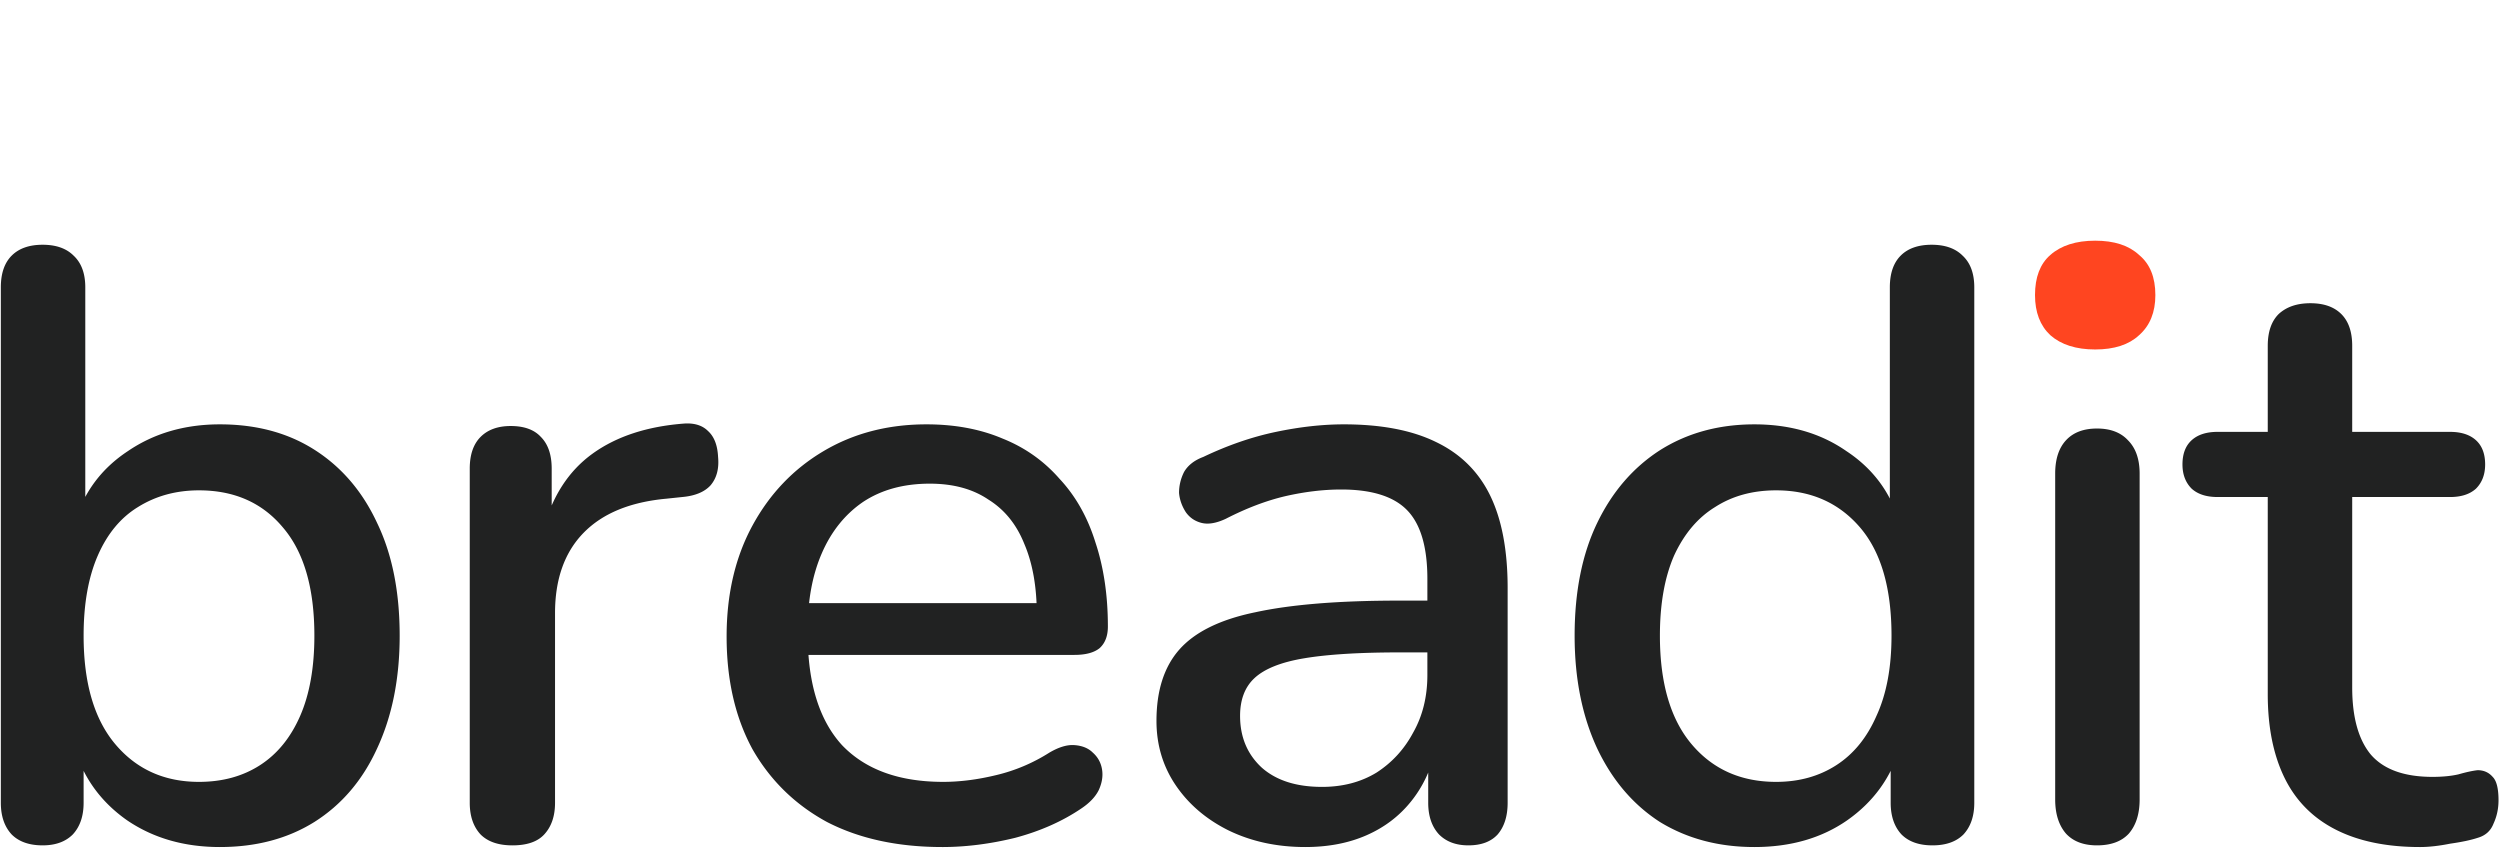 <svg xmlns="http://www.w3.org/2000/svg" width="516" height="175" fill="none"><path fill="#212222" d="M45.387 174.828c-7.363 0-13.748-1.839-19.155-5.518-5.408-3.793-9.032-8.793-10.873-15l1.899-3.103v14.483c0 2.758-.748 4.942-2.244 6.551-1.496 1.494-3.566 2.242-6.213 2.242-2.76 0-4.89-.748-6.385-2.242C.92 170.632.173 168.448.173 165.69V59.31c0-2.873.747-5.057 2.243-6.551 1.496-1.495 3.624-2.242 6.385-2.242 2.762 0 4.89.747 6.386 2.242 1.61 1.494 2.416 3.678 2.416 6.551v48.276h-2.071c1.84-6.092 5.465-10.92 10.872-14.483 5.407-3.678 11.735-5.517 18.983-5.517 7.594 0 14.151 1.782 19.674 5.345 5.522 3.563 9.78 8.563 12.77 15 3.107 6.437 4.66 14.196 4.66 23.276 0 8.851-1.553 16.609-4.66 23.276-2.99 6.551-7.305 11.609-12.943 15.172-5.522 3.448-12.022 5.173-19.5 5.173Zm-4.314-13.449c4.832 0 9.031-1.149 12.598-3.448 3.566-2.299 6.328-5.69 8.284-10.172 1.955-4.483 2.933-10 2.933-16.552 0-9.885-2.186-17.356-6.558-22.414-4.256-5.058-10.009-7.586-17.257-7.586-4.717 0-8.916 1.149-12.598 3.448-3.567 2.184-6.328 5.517-8.284 10-1.956 4.483-2.933 10-2.933 16.552 0 9.77 2.186 17.241 6.557 22.414 4.372 5.172 10.125 7.758 17.258 7.758ZM105.758 174.483c-2.876 0-5.063-.748-6.558-2.242-1.496-1.609-2.244-3.793-2.244-6.551V96.724c0-2.873.748-5.058 2.244-6.552 1.495-1.494 3.566-2.241 6.212-2.241 2.762 0 4.833.747 6.213 2.241 1.495 1.494 2.244 3.679 2.244 6.552v12.586h-1.726c1.84-6.896 5.235-12.126 10.182-15.69 4.947-3.562 11.275-5.631 18.983-6.206 2.071-.115 3.682.402 4.832 1.552 1.266 1.149 1.956 2.93 2.071 5.344.23 2.414-.287 4.368-1.553 5.862-1.266 1.38-3.221 2.184-5.868 2.414l-3.279.345c-7.478.69-13.173 3.046-17.085 7.069-3.911 4.023-5.867 9.541-5.867 16.552v39.138c0 2.758-.748 4.942-2.244 6.551-1.38 1.494-3.566 2.242-6.557 2.242ZM194.498 174.828c-9.204 0-17.142-1.725-23.816-5.173-6.558-3.563-11.677-8.563-15.359-15-3.566-6.552-5.35-14.31-5.35-23.276 0-8.735 1.784-16.379 5.35-22.931 3.567-6.551 8.456-11.666 14.669-15.344 6.213-3.679 13.288-5.518 21.227-5.518 5.867 0 11.102.977 15.704 2.931 4.603 1.839 8.514 4.598 11.735 8.276 3.337 3.563 5.811 7.931 7.421 13.104 1.726 5.172 2.588 10.976 2.588 17.413 0 1.955-.574 3.449-1.725 4.483-1.151.92-2.876 1.379-5.178 1.379h-57.985v-10.689h53.153l-2.933 2.414c0-5.748-.863-10.632-2.589-14.656-1.61-4.023-4.084-7.069-7.421-9.138-3.221-2.183-7.248-3.275-12.08-3.275-5.407 0-10.009 1.264-13.806 3.793-3.681 2.528-6.5 6.034-8.456 10.517-1.956 4.483-2.934 9.713-2.934 15.69v1.034c0 10.115 2.359 17.759 7.075 22.931 4.833 5.058 11.793 7.586 20.882 7.586 3.452 0 7.076-.459 10.872-1.379a35.9 35.9 0 0 0 11.045-4.655c1.956-1.149 3.682-1.667 5.177-1.552 1.611.115 2.877.632 3.797 1.552 1.036.92 1.669 2.069 1.898 3.448.231 1.379 0 2.816-.69 4.31-.69 1.38-1.898 2.644-3.624 3.794-3.911 2.644-8.456 4.655-13.633 6.034-5.178 1.265-10.182 1.897-15.014 1.897ZM269.414 174.828c-5.867 0-11.159-1.15-15.877-3.449-4.601-2.299-8.226-5.402-10.872-9.31-2.646-3.908-3.969-8.334-3.969-13.276 0-6.207 1.553-11.092 4.659-14.655 3.221-3.679 8.456-6.265 15.705-7.759 7.363-1.609 17.257-2.413 29.683-2.413h8.111v10.689h-7.939c-8.283 0-14.841.403-19.673 1.207-4.833.804-8.284 2.184-10.355 4.138-1.956 1.839-2.934 4.425-2.934 7.759 0 4.368 1.496 7.931 4.487 10.689 2.992 2.644 7.134 3.966 12.426 3.966 4.256 0 7.996-.977 11.217-2.931 3.221-2.069 5.753-4.828 7.593-8.276 1.957-3.448 2.934-7.414 2.934-11.897v-19.827c0-6.552-1.38-11.265-4.142-14.138-2.761-2.873-7.306-4.311-13.633-4.311-3.682 0-7.536.46-11.563 1.38-3.911.92-7.996 2.471-12.253 4.655-1.956.92-3.624 1.207-5.004.862-1.381-.345-2.474-1.092-3.279-2.241-.805-1.265-1.266-2.587-1.381-3.966 0-1.494.345-2.93 1.036-4.31.805-1.38 2.128-2.414 3.969-3.104 5.062-2.413 10.067-4.138 15.014-5.172 4.947-1.035 9.606-1.552 13.979-1.552 7.708 0 14.036 1.207 18.983 3.62 5.062 2.415 8.801 6.093 11.217 11.035 2.416 4.943 3.624 11.322 3.624 19.138v44.311c0 2.758-.69 4.942-2.071 6.551-1.38 1.494-3.393 2.242-6.04 2.242-2.53 0-4.544-.748-6.04-2.242-1.495-1.609-2.243-3.793-2.243-6.551v-11.207h1.553c-.921 4.252-2.647 7.931-5.177 11.034-2.416 2.989-5.465 5.287-9.147 6.897-3.682 1.609-7.881 2.414-12.598 2.414ZM362.106 174.828c-7.363 0-13.864-1.725-19.501-5.173-5.522-3.563-9.837-8.621-12.943-15.172-3.106-6.667-4.66-14.425-4.66-23.276 0-9.08 1.554-16.839 4.66-23.276 3.106-6.437 7.421-11.437 12.943-15 5.637-3.563 12.138-5.345 19.501-5.345 7.363 0 13.691 1.839 18.983 5.517 5.408 3.563 9.032 8.391 10.873 14.483h-1.899V59.31c0-2.873.748-5.057 2.244-6.551 1.495-1.495 3.624-2.242 6.385-2.242 2.761 0 4.89.747 6.385 2.242 1.611 1.494 2.416 3.678 2.416 6.551v106.38c0 2.758-.748 4.942-2.243 6.551-1.496 1.494-3.624 2.242-6.385 2.242-2.762 0-4.89-.748-6.386-2.242-1.495-1.609-2.243-3.793-2.243-6.551v-15.173l1.898 3.793c-1.84 6.207-5.464 11.207-10.872 15-5.292 3.679-11.677 5.518-19.156 5.518Zm4.487-13.449c4.717 0 8.859-1.149 12.425-3.448 3.567-2.299 6.328-5.69 8.284-10.172 2.071-4.483 3.106-10 3.106-16.552 0-9.885-2.185-17.356-6.557-22.414-4.373-5.058-10.125-7.586-17.258-7.586-4.832 0-9.032 1.149-12.598 3.448-3.566 2.184-6.385 5.517-8.456 10-1.956 4.483-2.934 10-2.934 16.552 0 9.77 2.186 17.241 6.558 22.414 4.372 5.172 10.182 7.758 17.43 7.758ZM432.819 174.483c-2.761 0-4.89-.805-6.386-2.414-1.495-1.724-2.243-4.08-2.243-7.069V97.759c0-2.99.748-5.287 2.243-6.897 1.496-1.61 3.625-2.414 6.386-2.414s4.89.805 6.385 2.414c1.611 1.61 2.416 3.908 2.416 6.897V165c0 2.989-.748 5.345-2.243 7.069-1.496 1.609-3.682 2.414-6.558 2.414Zm0-103.966c-3.452 0-6.155-.862-8.111-2.586-1.841-1.724-2.761-4.138-2.761-7.241 0-3.219.92-5.633 2.761-7.242 1.956-1.724 4.659-2.586 8.111-2.586 3.451 0 6.098.862 7.938 2.586 1.956 1.61 2.934 4.023 2.934 7.242 0 3.103-.978 5.517-2.934 7.241-1.84 1.724-4.487 2.586-7.938 2.586ZM499.473 174.828c-6.903 0-12.712-1.207-17.43-3.621-4.717-2.414-8.226-5.977-10.527-10.69-2.301-4.713-3.451-10.459-3.451-17.241v-40.69H457.71c-2.301 0-4.084-.575-5.35-1.724-1.266-1.265-1.898-2.931-1.898-5 0-2.183.632-3.85 1.898-5s3.049-1.724 5.35-1.724h10.355V71.379c0-2.873.748-5.057 2.243-6.551 1.611-1.495 3.797-2.242 6.558-2.242 2.761 0 4.89.747 6.385 2.242 1.496 1.494 2.244 3.678 2.244 6.551v17.759h20.191c2.301 0 4.084.575 5.35 1.724 1.266 1.15 1.898 2.817 1.898 5 0 2.069-.632 3.735-1.898 5-1.266 1.149-3.049 1.724-5.35 1.724h-20.191v39.311c0 6.092 1.266 10.689 3.796 13.793 2.647 3.103 6.903 4.655 12.771 4.655 2.071 0 3.854-.173 5.35-.517 1.611-.46 2.934-.748 3.969-.862 1.266 0 2.301.459 3.106 1.379.805.804 1.208 2.414 1.208 4.827 0 1.725-.345 3.334-1.035 4.828-.576 1.494-1.668 2.472-3.279 2.931-1.381.46-3.279.862-5.695 1.207-2.301.459-4.372.69-6.213.69Z"/><path fill="#FF4520" d="M423.181 69.177c2.233 1.97 5.322 2.954 9.265 2.954 3.943 0 6.966-.985 9.069-2.954 2.235-1.97 3.352-4.728 3.352-8.273 0-3.676-1.117-6.434-3.352-8.272-2.103-1.97-5.126-2.955-9.069-2.955-3.943 0-7.032.985-9.265 2.955-2.104 1.838-3.155 4.596-3.155 8.272 0 3.545 1.051 6.303 3.155 8.273Z"/></svg>